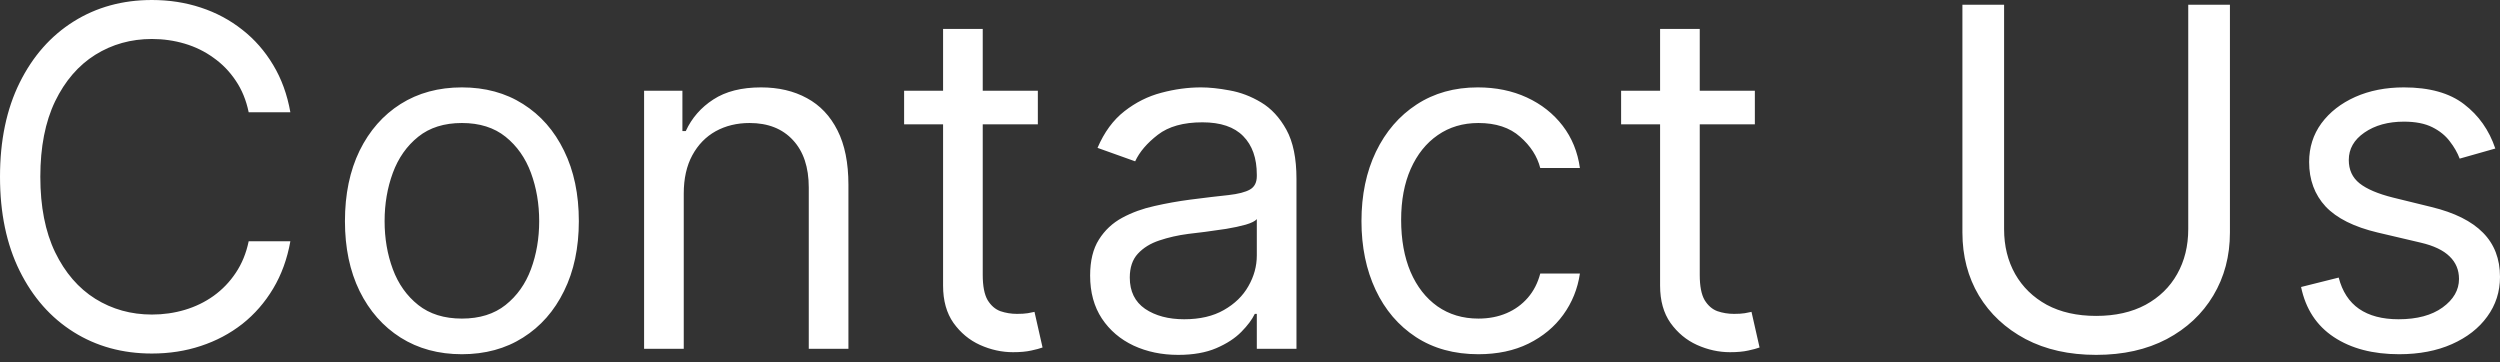 <svg width="138" height="20" viewBox="0 0 138 20" fill="none" xmlns="http://www.w3.org/2000/svg">
<rect x="0" y="0" width="138" height="20" fill="#333333" stroke="none"/>
<path d="M66.297 4.824C66.754 4.824 67.28 4.879 67.873 4.99C68.473 5.096 69.051 5.315 69.608 5.649C70.17 5.983 70.638 6.487 71.009 7.16C71.38 7.834 71.565 8.737 71.565 9.869V19.255H69.376V17.326H69.265C69.117 17.635 68.869 17.966 68.523 18.318C68.177 18.671 67.716 18.971 67.141 19.218C66.566 19.465 65.864 19.589 65.035 19.589C64.133 19.589 63.313 19.419 62.578 19.079C61.842 18.733 61.258 18.235 60.825 17.586C60.392 16.93 60.175 16.139 60.175 15.212C60.175 14.396 60.337 13.734 60.658 13.227C60.98 12.714 61.409 12.311 61.947 12.02C62.485 11.73 63.078 11.514 63.727 11.372C64.383 11.223 65.042 11.105 65.703 11.019C66.569 10.908 67.271 10.824 67.809 10.769C68.353 10.707 68.748 10.605 68.996 10.463C69.249 10.32 69.376 10.073 69.376 9.721V9.646C69.376 8.731 69.126 8.021 68.625 7.514C68.13 7.007 67.379 6.752 66.371 6.752C65.326 6.752 64.507 6.981 63.913 7.439C63.319 7.897 62.902 8.385 62.661 8.905L60.583 8.162C60.954 7.296 61.449 6.622 62.068 6.14C62.692 5.652 63.372 5.312 64.108 5.12C64.85 4.922 65.58 4.824 66.297 4.824ZM110.626 12.651C110.626 13.579 110.83 14.405 111.238 15.128C111.646 15.845 112.228 16.411 112.982 16.825C113.743 17.233 114.651 17.438 115.708 17.438C116.766 17.438 117.675 17.233 118.436 16.825C119.196 16.411 119.777 15.845 120.179 15.128C120.587 14.405 120.791 13.579 120.791 12.651V0.26H123.092V12.836C123.092 14.135 122.785 15.295 122.173 16.315C121.567 17.329 120.711 18.13 119.604 18.718C118.497 19.299 117.199 19.589 115.708 19.589C114.218 19.589 112.92 19.299 111.813 18.718C110.706 18.13 109.847 17.329 109.235 16.315C108.629 15.295 108.325 14.135 108.325 12.836V0.26H110.626V12.651ZM25.497 4.824C26.782 4.824 27.908 5.13 28.872 5.742C29.843 6.354 30.597 7.213 31.135 8.32C31.68 9.427 31.952 10.723 31.952 12.207C31.951 13.678 31.68 14.964 31.135 16.065C30.597 17.166 29.843 18.022 28.872 18.634C27.908 19.246 26.782 19.552 25.497 19.553C24.21 19.553 23.082 19.246 22.111 18.634C21.146 18.022 20.392 17.166 19.848 16.065C19.31 14.964 19.041 13.678 19.041 12.207C19.041 10.723 19.31 9.427 19.848 8.32C20.392 7.213 21.146 6.354 22.111 5.742C23.082 5.13 24.21 4.824 25.497 4.824ZM81.572 4.824C82.574 4.824 83.477 5.009 84.281 5.38C85.085 5.751 85.743 6.27 86.257 6.938C86.77 7.606 87.087 8.385 87.211 9.275H85.022C84.855 8.626 84.485 8.051 83.91 7.55C83.341 7.043 82.574 6.79 81.609 6.79C80.756 6.79 80.008 7.012 79.365 7.458C78.728 7.897 78.23 8.518 77.872 9.322C77.519 10.119 77.343 11.056 77.343 12.132C77.343 13.233 77.516 14.191 77.862 15.008C78.214 15.824 78.709 16.457 79.346 16.909C79.989 17.36 80.744 17.586 81.609 17.586C82.178 17.586 82.695 17.487 83.159 17.289C83.622 17.092 84.014 16.807 84.336 16.436C84.657 16.065 84.886 15.619 85.022 15.1H87.211C87.087 15.941 86.781 16.699 86.293 17.373C85.811 18.04 85.171 18.572 84.373 18.968C83.582 19.357 82.66 19.552 81.609 19.553C80.274 19.553 79.124 19.236 78.159 18.606C77.195 17.975 76.453 17.106 75.933 15.999C75.414 14.893 75.153 13.629 75.153 12.207C75.153 10.76 75.42 9.483 75.952 8.376C76.49 7.263 77.238 6.394 78.197 5.769C79.161 5.139 80.286 4.824 81.572 4.824ZM132.695 4.824C134.104 4.824 135.212 5.132 136.015 5.751C136.825 6.369 137.401 7.185 137.741 8.199L135.774 8.756C135.65 8.428 135.468 8.11 135.227 7.801C134.992 7.486 134.67 7.225 134.262 7.021C133.854 6.817 133.331 6.715 132.695 6.715C131.823 6.715 131.097 6.917 130.516 7.318C129.941 7.714 129.653 8.218 129.653 8.83C129.653 9.374 129.851 9.804 130.246 10.119C130.642 10.434 131.26 10.698 132.101 10.908L134.216 11.427C135.49 11.736 136.439 12.21 137.063 12.846C137.688 13.477 138 14.29 138 15.285C138 16.101 137.766 16.832 137.296 17.475C136.832 18.118 136.182 18.624 135.347 18.995C134.513 19.366 133.542 19.552 132.436 19.553C130.983 19.553 129.78 19.237 128.828 18.606C127.875 17.975 127.272 17.054 127.019 15.842L129.096 15.322C129.294 16.089 129.668 16.665 130.219 17.048C130.775 17.431 131.502 17.623 132.398 17.623C133.419 17.623 134.229 17.406 134.828 16.974C135.434 16.535 135.737 16.009 135.737 15.397C135.737 14.902 135.564 14.488 135.218 14.154C134.872 13.814 134.34 13.561 133.623 13.394L131.248 12.836C129.943 12.527 128.985 12.048 128.373 11.399C127.767 10.744 127.464 9.925 127.464 8.942C127.464 8.138 127.689 7.427 128.141 6.808C128.598 6.19 129.22 5.705 130.006 5.352C130.797 5 131.693 4.824 132.695 4.824ZM8.385 0C9.343 0 10.243 0.14 11.084 0.418C11.931 0.696 12.695 1.104 13.375 1.642C14.055 2.174 14.624 2.823 15.081 3.59C15.539 4.35 15.855 5.219 16.028 6.196H13.727C13.591 5.535 13.353 4.954 13.013 4.453C12.679 3.952 12.271 3.531 11.789 3.191C11.313 2.845 10.784 2.585 10.203 2.412C9.621 2.239 9.015 2.152 8.385 2.152C7.235 2.152 6.193 2.443 5.259 3.024C4.332 3.606 3.592 4.461 3.042 5.593C2.498 6.724 2.226 8.113 2.226 9.758C2.226 11.403 2.498 12.791 3.042 13.922C3.592 15.054 4.332 15.911 5.259 16.492C6.193 17.073 7.235 17.363 8.385 17.363C9.015 17.363 9.621 17.277 10.203 17.104C10.784 16.931 11.313 16.674 11.789 16.334C12.271 15.988 12.679 15.564 13.013 15.063C13.353 14.556 13.591 13.975 13.727 13.319H16.028C15.855 14.29 15.539 15.159 15.081 15.926C14.624 16.692 14.055 17.345 13.375 17.883C12.695 18.415 11.931 18.819 11.084 19.097C10.243 19.376 9.343 19.515 8.385 19.515C6.765 19.515 5.324 19.12 4.062 18.328C2.801 17.537 1.808 16.411 1.085 14.952C0.362 13.492 5.37027e-05 11.761 0 9.758C0 7.755 0.362 6.023 1.085 4.564C1.808 3.105 2.801 1.979 4.062 1.188C5.324 0.397 6.765 1.12227e-05 8.385 0ZM54.247 5.009H57.289V6.864H54.247V15.174C54.247 15.792 54.337 16.256 54.516 16.565C54.701 16.868 54.937 17.072 55.221 17.177C55.512 17.276 55.818 17.326 56.139 17.326C56.38 17.326 56.578 17.314 56.733 17.289C56.887 17.259 57.011 17.233 57.104 17.215L57.549 19.181C57.401 19.236 57.194 19.293 56.928 19.349C56.662 19.41 56.325 19.441 55.917 19.441C55.298 19.441 54.692 19.308 54.099 19.042C53.511 18.776 53.023 18.371 52.633 17.827C52.25 17.283 52.058 16.596 52.058 15.768V6.864H49.907V5.009H52.058V1.596H54.247V5.009ZM93.826 5.009H96.868V6.864H93.826V15.174C93.826 15.793 93.915 16.256 94.095 16.565C94.28 16.868 94.516 17.072 94.8 17.177C95.091 17.276 95.397 17.326 95.718 17.326C95.959 17.326 96.157 17.314 96.312 17.289C96.466 17.259 96.59 17.233 96.683 17.215L97.128 19.181C96.98 19.236 96.772 19.293 96.506 19.349C96.24 19.41 95.903 19.441 95.496 19.441C94.877 19.441 94.271 19.308 93.678 19.042C93.091 18.777 92.602 18.371 92.212 17.827C91.829 17.283 91.637 16.596 91.637 15.768V6.864H89.485V5.009H91.637V1.596H93.826V5.009ZM42.01 4.824C42.974 4.824 43.819 5.021 44.542 5.417C45.265 5.807 45.828 6.4 46.23 7.198C46.632 7.989 46.833 8.991 46.833 10.203V19.255H44.644V10.352C44.644 9.232 44.353 8.36 43.772 7.735C43.191 7.105 42.393 6.79 41.379 6.79C40.68 6.79 40.056 6.941 39.505 7.244C38.961 7.547 38.532 7.989 38.216 8.57C37.901 9.151 37.743 9.857 37.743 10.685V19.255H35.554V5.009H37.669V7.235H37.854C38.188 6.512 38.696 5.93 39.376 5.491C40.056 5.046 40.934 4.824 42.01 4.824ZM69.376 12.095C69.284 12.206 69.079 12.308 68.764 12.401C68.455 12.488 68.096 12.565 67.688 12.633C67.286 12.694 66.894 12.751 66.511 12.8C66.134 12.844 65.827 12.88 65.593 12.911C65.024 12.985 64.491 13.106 63.996 13.273C63.508 13.434 63.112 13.678 62.809 14.006C62.513 14.327 62.364 14.766 62.364 15.322C62.364 16.083 62.646 16.659 63.209 17.048C63.777 17.431 64.498 17.623 65.37 17.623C66.235 17.623 66.965 17.453 67.558 17.113C68.158 16.773 68.609 16.333 68.912 15.795C69.221 15.257 69.376 14.692 69.376 14.098V12.095ZM25.497 6.79C24.52 6.79 23.716 7.043 23.085 7.55C22.454 8.057 21.987 8.722 21.684 9.544C21.381 10.367 21.23 11.255 21.23 12.207C21.23 13.159 21.381 14.043 21.684 14.859C21.987 15.675 22.455 16.333 23.085 16.834C23.716 17.335 24.52 17.586 25.497 17.586C26.473 17.586 27.277 17.335 27.908 16.834C28.538 16.333 29.006 15.675 29.309 14.859C29.612 14.043 29.763 13.159 29.763 12.207C29.763 11.255 29.612 10.367 29.309 9.544C29.006 8.722 28.538 8.057 27.908 7.55C27.277 7.043 26.473 6.79 25.497 6.79Z" fill="white"/>
</svg>
